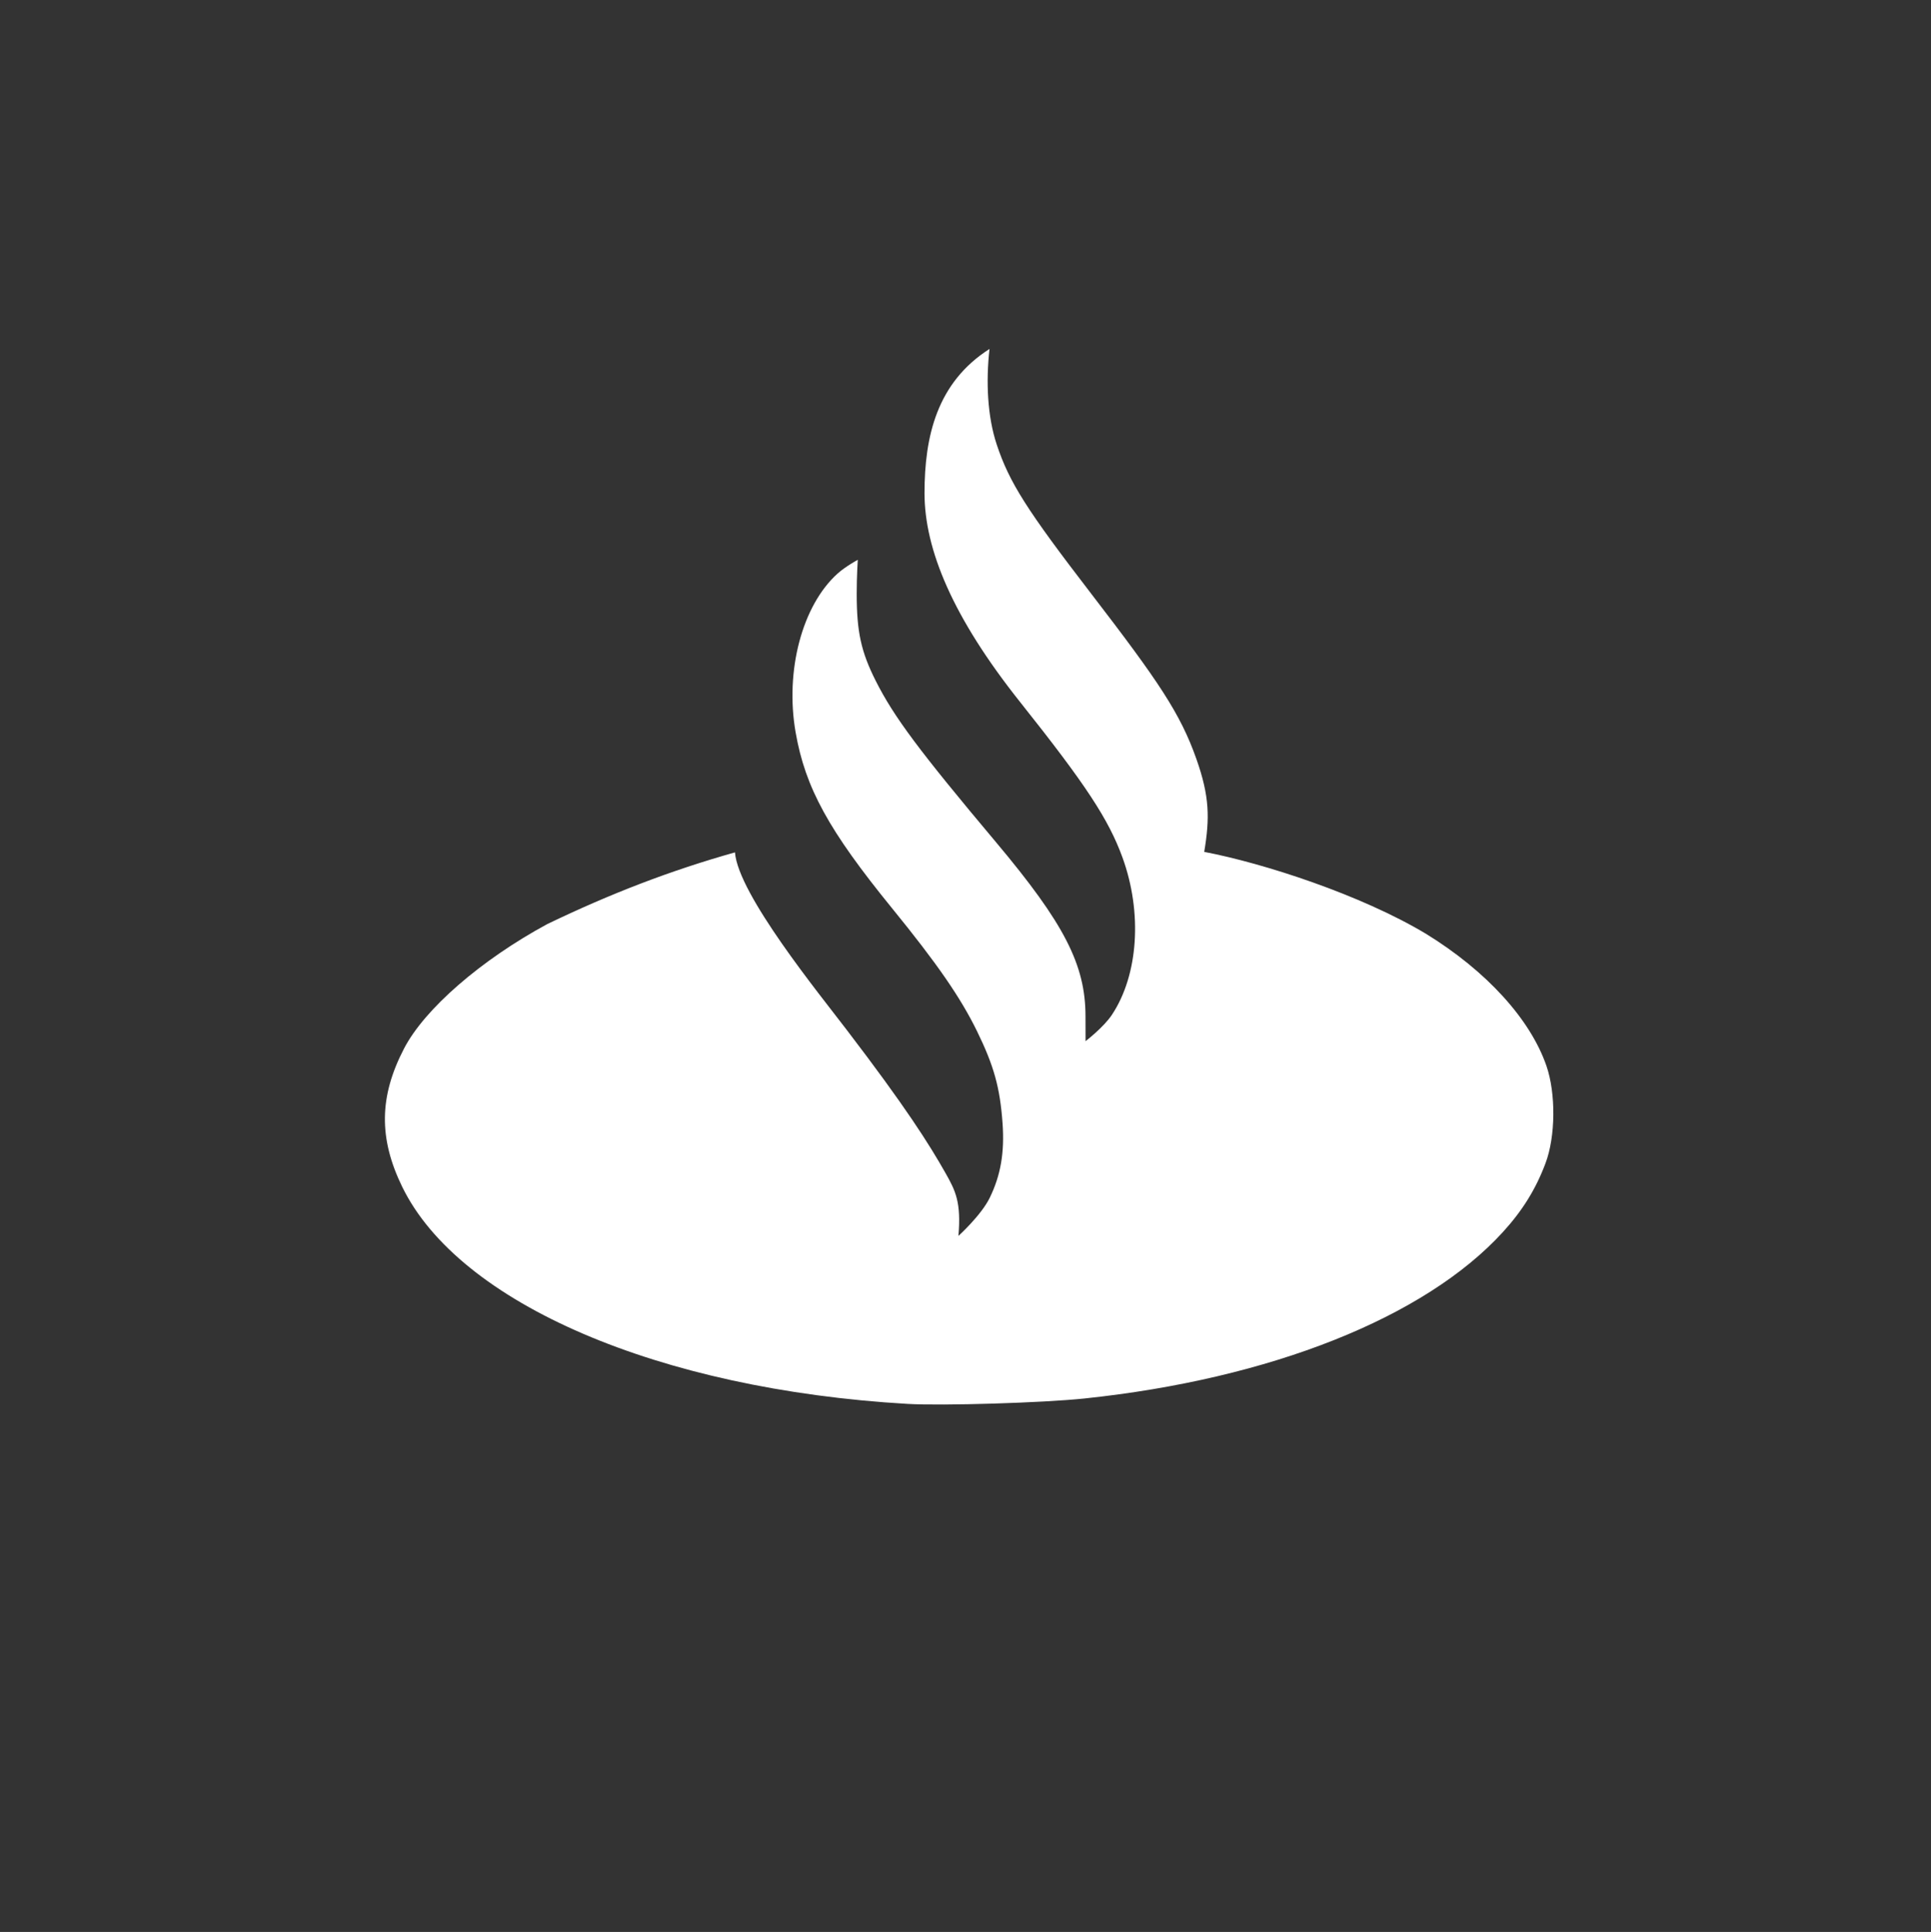 <?xml version="1.0" encoding="utf-8"?>
<!-- Generator: Adobe Illustrator 15.0.0, SVG Export Plug-In . SVG Version: 6.00 Build 0)  -->
<!DOCTYPE svg PUBLIC "-//W3C//DTD SVG 1.1//EN" "http://www.w3.org/Graphics/SVG/1.1/DTD/svg11.dtd">
<svg version="1.1" id="Layer_1" xmlns="http://www.w3.org/2000/svg" xmlns:xlink="http://www.w3.org/1999/xlink" x="0px" y="0px"
	 width="66.668px" height="66.693px" viewBox="0 0 66.668 66.693" enable-background="new 0 0 66.668 66.693" xml:space="preserve">
<rect x="0" y="0" width="66.668" height="66.693" fill="#333333" stroke="none"/>
<path id="XMLID_10_" fill="#FFFFFF" d="M29.152,23.57c-0.042-0.562-0.083-1.121-0.124-1.675c0-0.082,0-0.082,0.165-0.082
	C29.175,22.396,29.164,22.98,29.152,23.57z"/>
<path id="XMLID_8_" fill="#FFFFFF" d="M34.163,12.046c-0.127,1.123-0.074,2.327,0.249,3.299c0.435,1.312,1.036,2.255,3.252,5.137
	c2.338,3.042,3.086,4.144,3.643,5.722c0.454,1.289,0.464,2.033,0.269,3.204c2.048,0.391,5.405,1.478,7.655,2.827
	c2.087,1.283,3.604,2.946,4.161,4.563c0.328,0.955,0.315,2.437-0.034,3.361c-0.334,0.891-0.794,1.633-1.472,2.375
	c-2.694,2.951-8.027,5.07-14.453,5.744c-1.421,0.149-4.904,0.256-6.098,0.186c-8.583-0.498-15.484-3.465-17.449-7.494
	c-0.816-1.676-0.797-3.118,0.064-4.774c0.709-1.367,2.656-3.057,4.943-4.295c2.201-1.06,4.268-1.853,6.482-2.476
	c0.107,1.446,2.926,4.902,3.858,6.127c2.035,2.662,2.839,3.933,3.414,4.949c0.345,0.611,0.541,1.002,0.443,2.164
	c0,0,0.783-0.709,1.078-1.311c0.382-0.779,0.518-1.57,0.445-2.584c-0.089-1.226-0.296-1.974-0.881-3.172
	c-0.568-1.162-1.383-2.341-2.931-4.241c-2.188-2.686-2.998-4.159-3.332-6.075c-0.371-2.125,0.226-4.385,1.451-5.484
	c0.266-0.24,0.695-0.473,0.695-0.473s-0.037,0.547-0.037,1.17c0,1.316,0.15,2.002,0.655,3.005c0.627,1.245,1.496,2.41,4.157,5.577
	c2.355,2.805,3.087,4.229,3.087,6.008c0,0.418,0.002,0.857,0.002,0.857s0.622-0.476,0.91-0.91c0.914-1.377,1.058-3.528,0.363-5.435
	c-0.477-1.307-1.249-2.493-3.533-5.362c-2.324-2.922-3.3-5.264-3.3-7.213C31.92,15.07,32.343,13.208,34.163,12.046L34.163,12.046z"
	/>
</svg>
